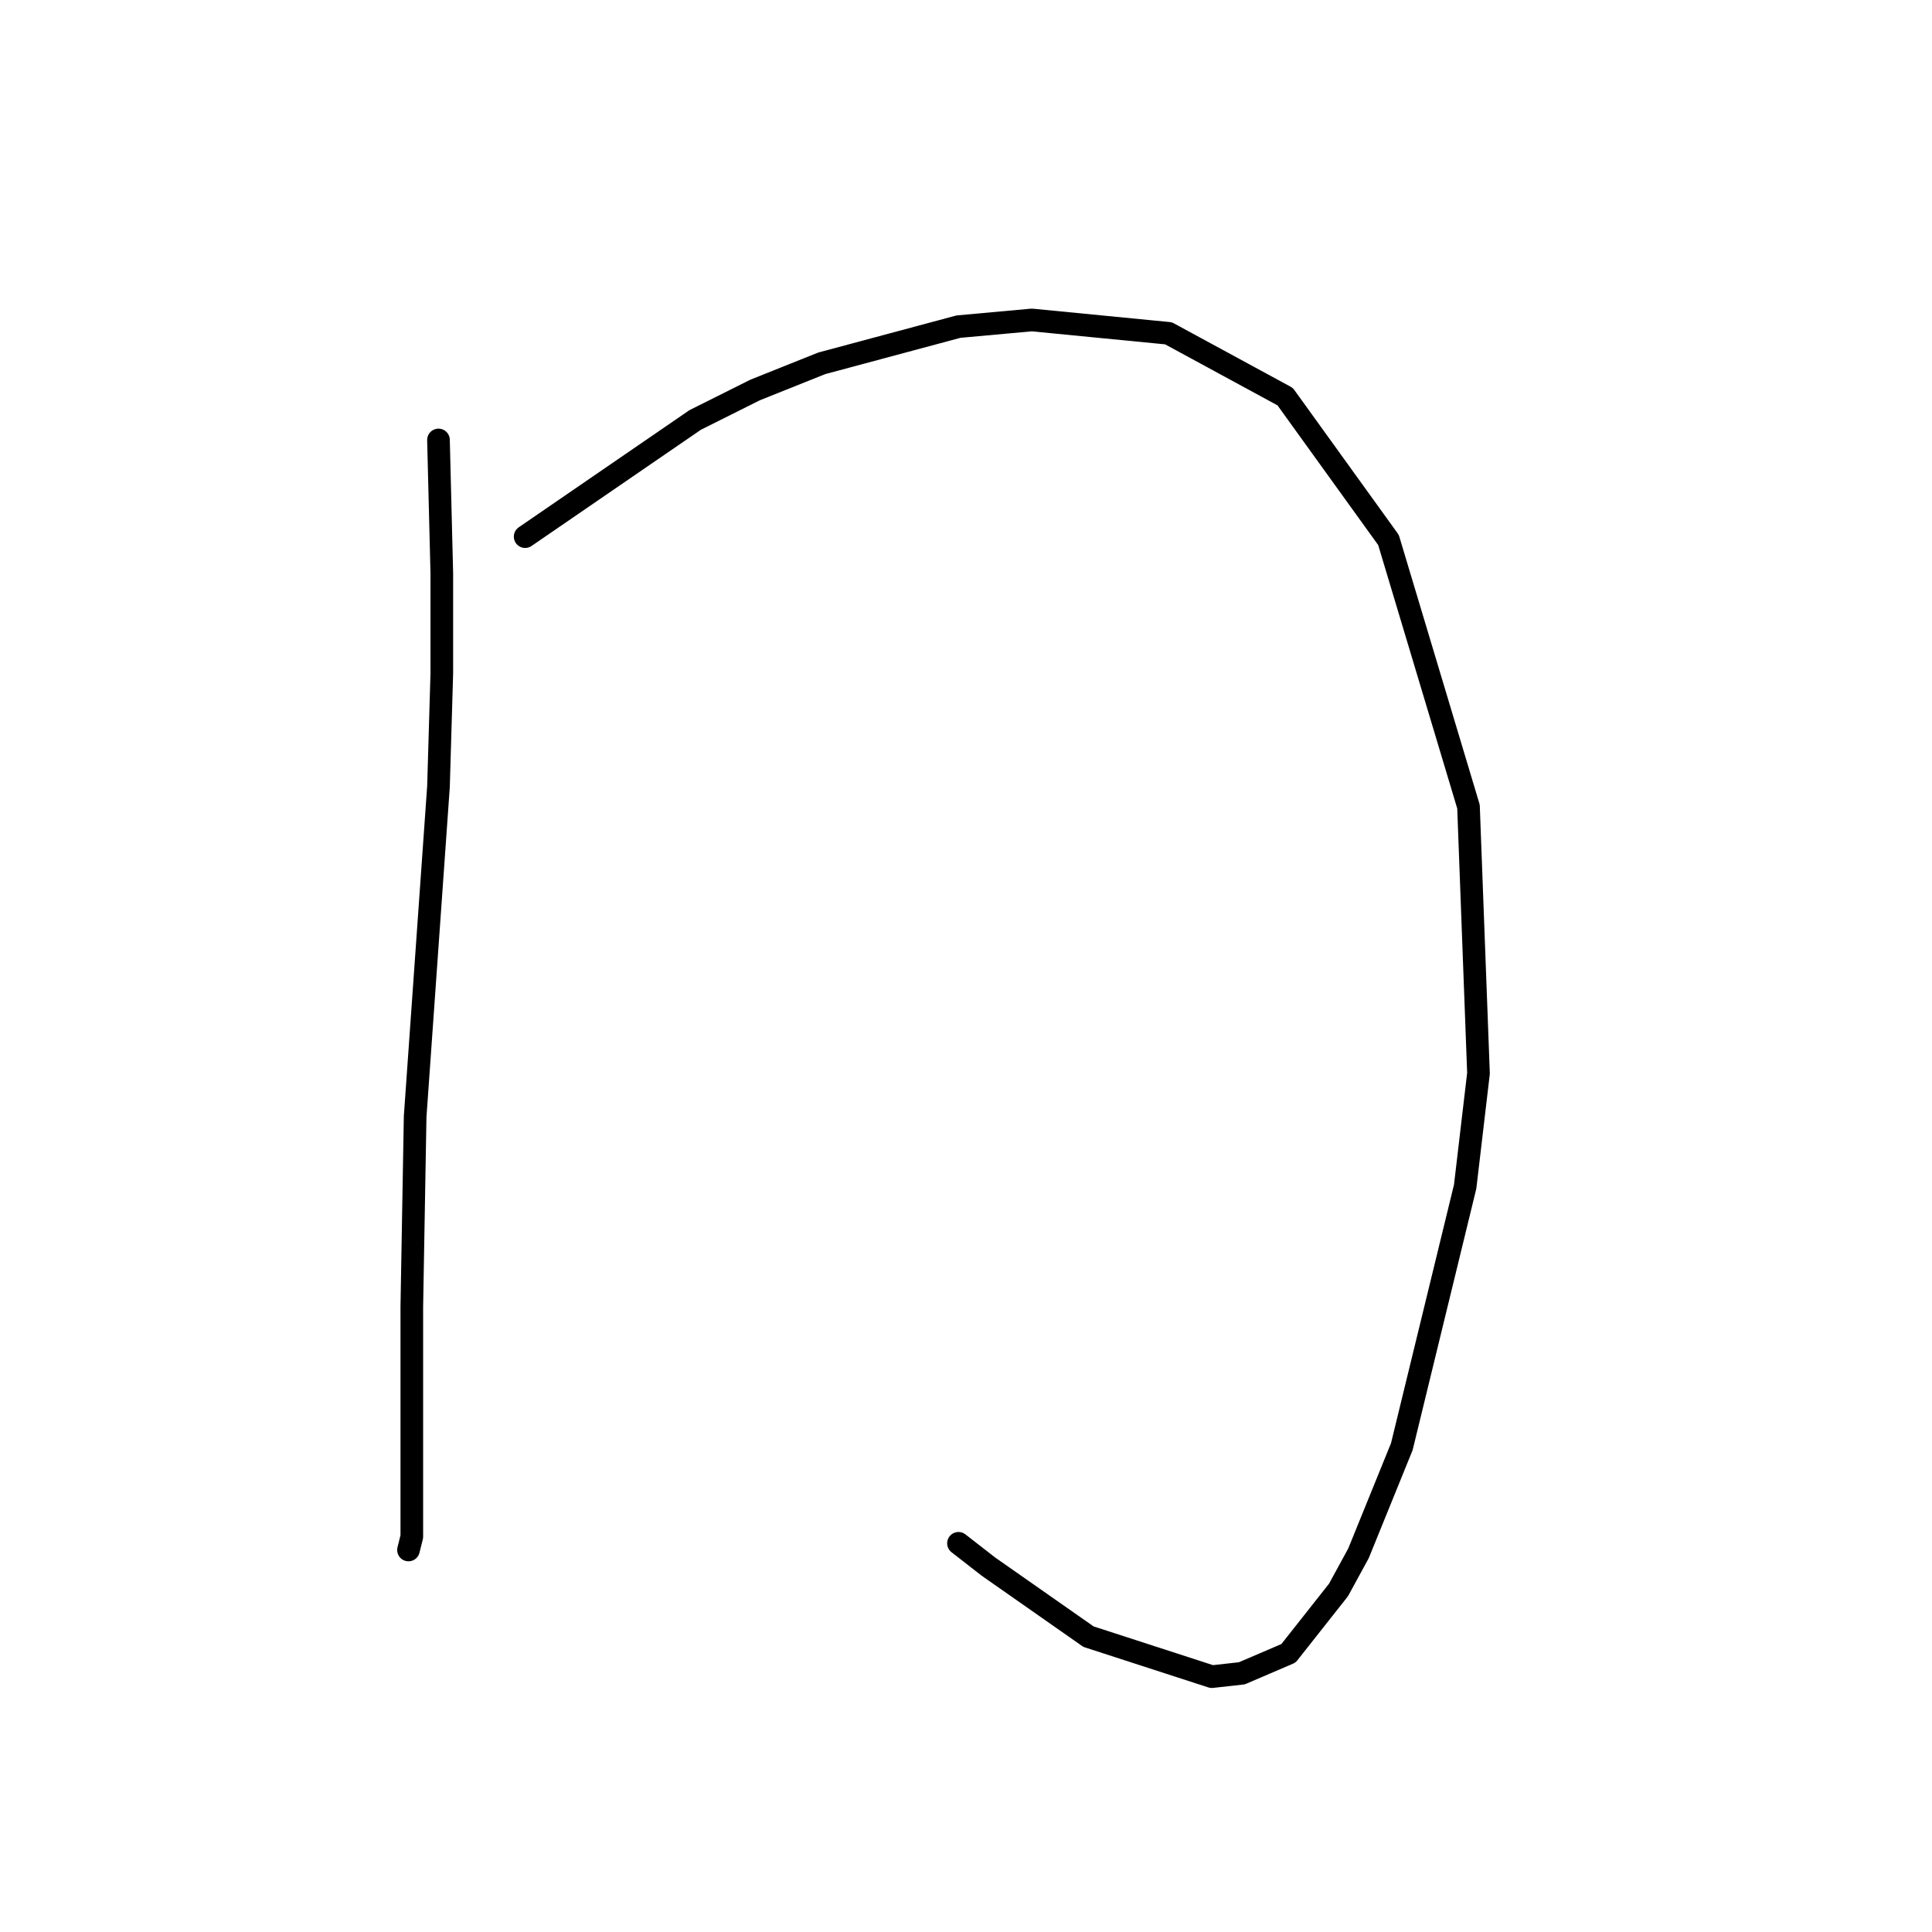 <?xml version="1.0" standalone="no"?>
    <svg width="256" height="256" xmlns="http://www.w3.org/2000/svg" version="1.1">
    <polyline stroke="black" stroke-width="3" stroke-linecap="round" fill="transparent" stroke-linejoin="round" points="58.101 58.298 58.542 75.966 58.542 89.216 58.101 104.234 55.009 147.961 54.567 173.137 54.567 189.922 54.567 200.522 54.567 203.614 54.126 205.381 54.126 205.381 " />
        <polyline stroke="black" stroke-width="3" stroke-linecap="round" fill="transparent" stroke-linejoin="round" points="69.585 71.107 92.111 55.648 100.061 51.673 108.895 48.139 127.004 43.281 136.721 42.397 154.831 44.164 170.29 52.556 183.982 71.549 194.583 106.884 195.908 142.219 194.141 157.237 185.749 191.688 180.007 205.822 177.357 210.681 170.731 219.073 164.548 221.723 160.573 222.165 144.23 216.865 130.979 207.589 127.004 204.497 127.004 204.497 " />
        </svg>